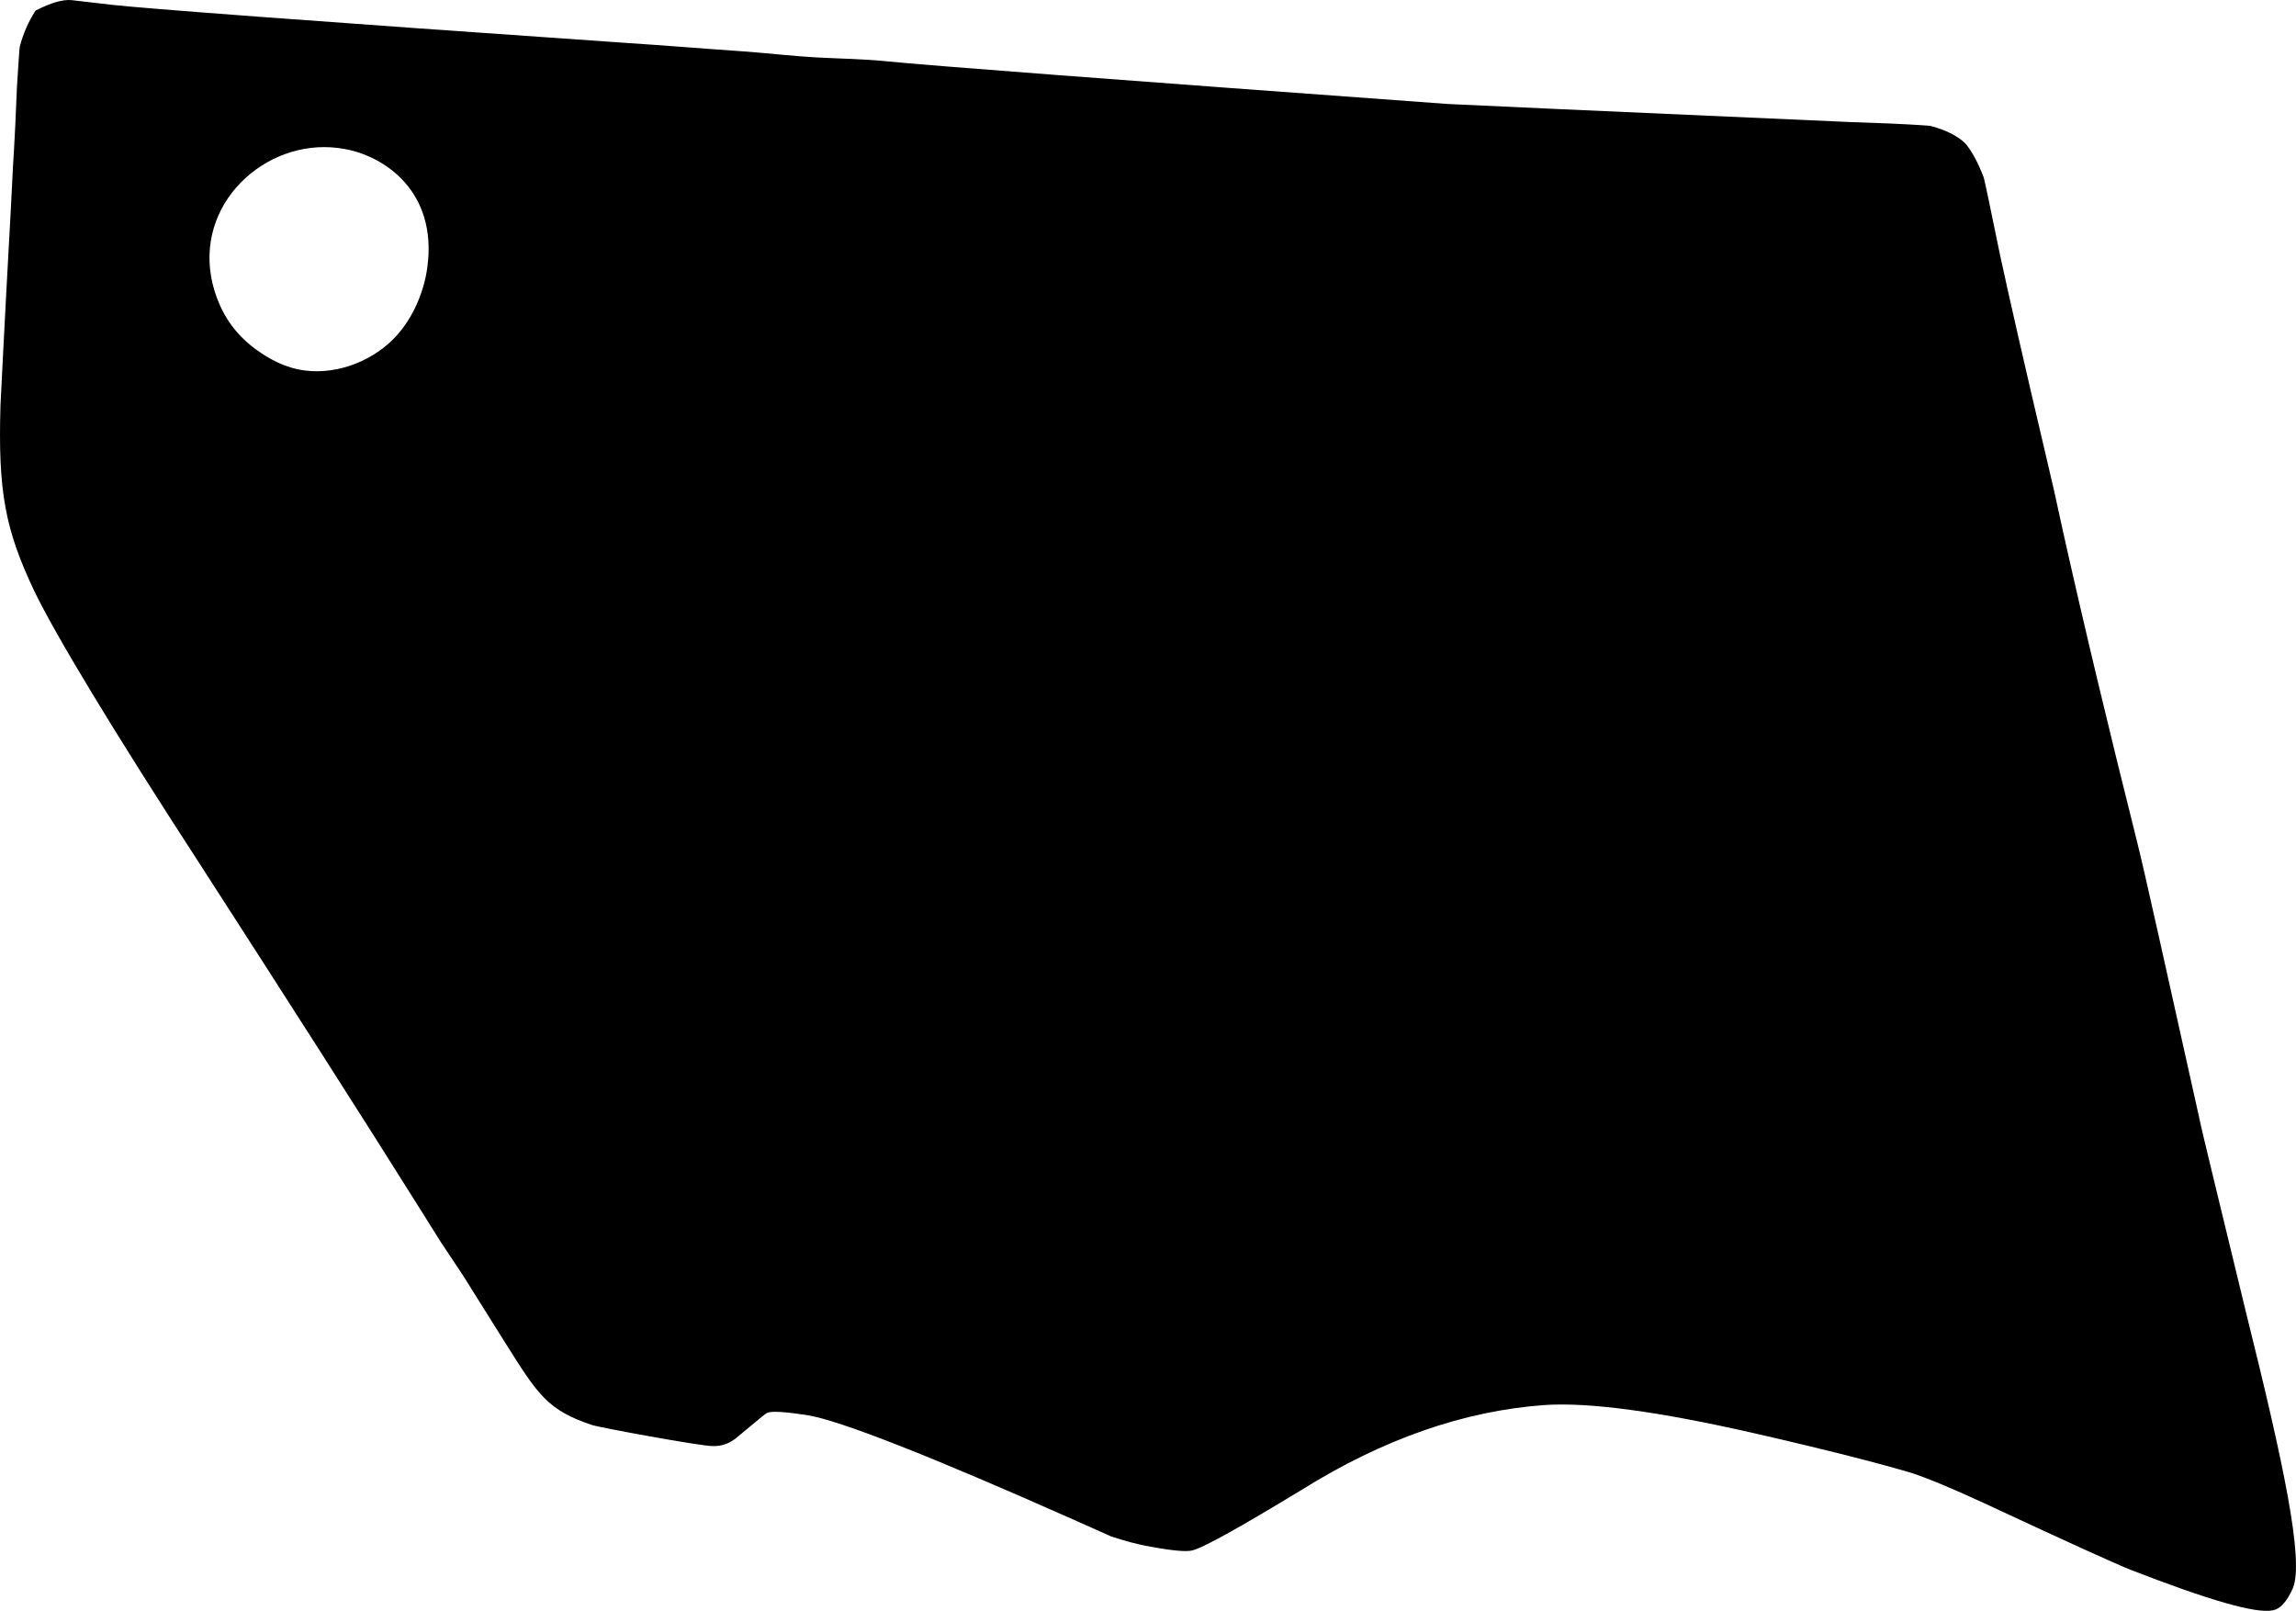 <?xml version="1.0" encoding="utf-8"?>
<!-- Generator: Adobe Illustrator 16.0.0, SVG Export Plug-In . SVG Version: 6.00 Build 0)  -->
<!DOCTYPE svg PUBLIC "-//W3C//DTD SVG 1.1//EN" "http://www.w3.org/Graphics/SVG/1.1/DTD/svg11.dtd">
<svg version="1.1" id="Layer_1" xmlns="http://www.w3.org/2000/svg" xmlns:xlink="http://www.w3.org/1999/xlink" x="0px" y="0px"
	 width="625.455px" height="438.781px" viewBox="0 0 625.455 438.781" enable-background="new 0 0 625.455 438.781"
	 xml:space="preserve">
<path d="M611.899,357.74c-7.547-31.215-11.97-49.098-12.789-53.188c-9.324-41.854-14.815-66.733-16.832-74.8
	c-7.66-30.569-14.515-59.067-20.354-85.266l-2.353-10.754l-2.495-10.691c-5.343-22.703-9.408-40.492-12.199-53.366
	c-2.812-13.741-4.312-20.834-4.492-21.351c-1.797-4.659-3.557-7.656-5.174-9.418c-2.044-1.933-5.328-3.584-9.447-4.638
	c-0.215-0.014-3.875-0.318-10.998-0.625l-10.866-0.4c-71.226-3.142-107.769-4.807-109.492-4.917
	c-90.557-6.601-141.605-10.485-153.001-11.64c-6.304-0.639-12.643-0.698-18.963-1.045c-6.238-0.343-12.447-1.063-18.678-1.555
	c-13.146-0.905-24.125-1.817-32.677-2.359C85.252,5.786,38.294,2.233,30.345,1.296L19.46,0.031
	c-2.367-0.222-5.603,0.728-9.774,2.844c-2.001,3.119-3.354,6.28-4.303,9.827c-0.126,0.858-0.358,4.523-0.759,10.846L4.15,34.412
	c-0.231,4.819-0.465,8.483-0.608,10.783l-0.549,10.93c-1.968,35.587-2.83,53.785-2.862,54.288
	c-0.692,23.475,1.251,33.771,9.205,50.579c5.807,11.983,20.947,37.183,45.729,75.33C78.976,273.4,98.801,304.384,114.2,328.95
	l5.896,9.392l6.06,9.114l5.831,9.312l5.897,9.395c8.653,13.751,11.344,17.961,23.282,21.964c2.048,0.707,29.718,5.776,32.894,5.767
	c2.521,0.088,4.515-0.652,6.486-2.188l4.188-3.485c2.36-1.941,3.812-3.222,4.329-3.402c1.188-0.504,4.922-0.269,11.139,0.705
	c8.777,1.494,32.995,10.965,72.359,28.465l10.173,4.541c3.678,1.171,7.148,2.185,10.718,2.771c5.772,1.088,9.509,1.396,11.113,1.065
	c2.851-0.541,12.721-6.052,30.053-16.565c22.233-13.886,44.287-21.507,66.104-23.083c12.172-0.813,31.127,1.757,57.017,7.65
	c20.556,4.692,34.746,8.403,42.817,10.795c4.664,1.521,11.412,4.33,20.242,8.425c22.562,10.521,35.894,16.558,39.832,18.104
	c21.125,8.19,33.877,11.889,38.479,10.949c2.045-0.376,3.823-2.281,5.508-6.067C627.697,424.969,622.02,398.42,611.899,357.74z
	 M116.391,72.97c-0.983,7.093-4.356,14.632-9.49,19.64c-6.487,6.332-16.362,9.811-25.378,8.066c-2.778-0.538-5.687-1.712-8.14-3.122
	c-6.022-3.461-10.651-8.043-13.493-14.447c-1.11-2.501-1.905-5.038-2.376-7.734c-3.76-21.521,16.583-38.557,36.398-34.776
	C104.402,42.416,119.31,51.944,116.391,72.97z"/>
</svg>
